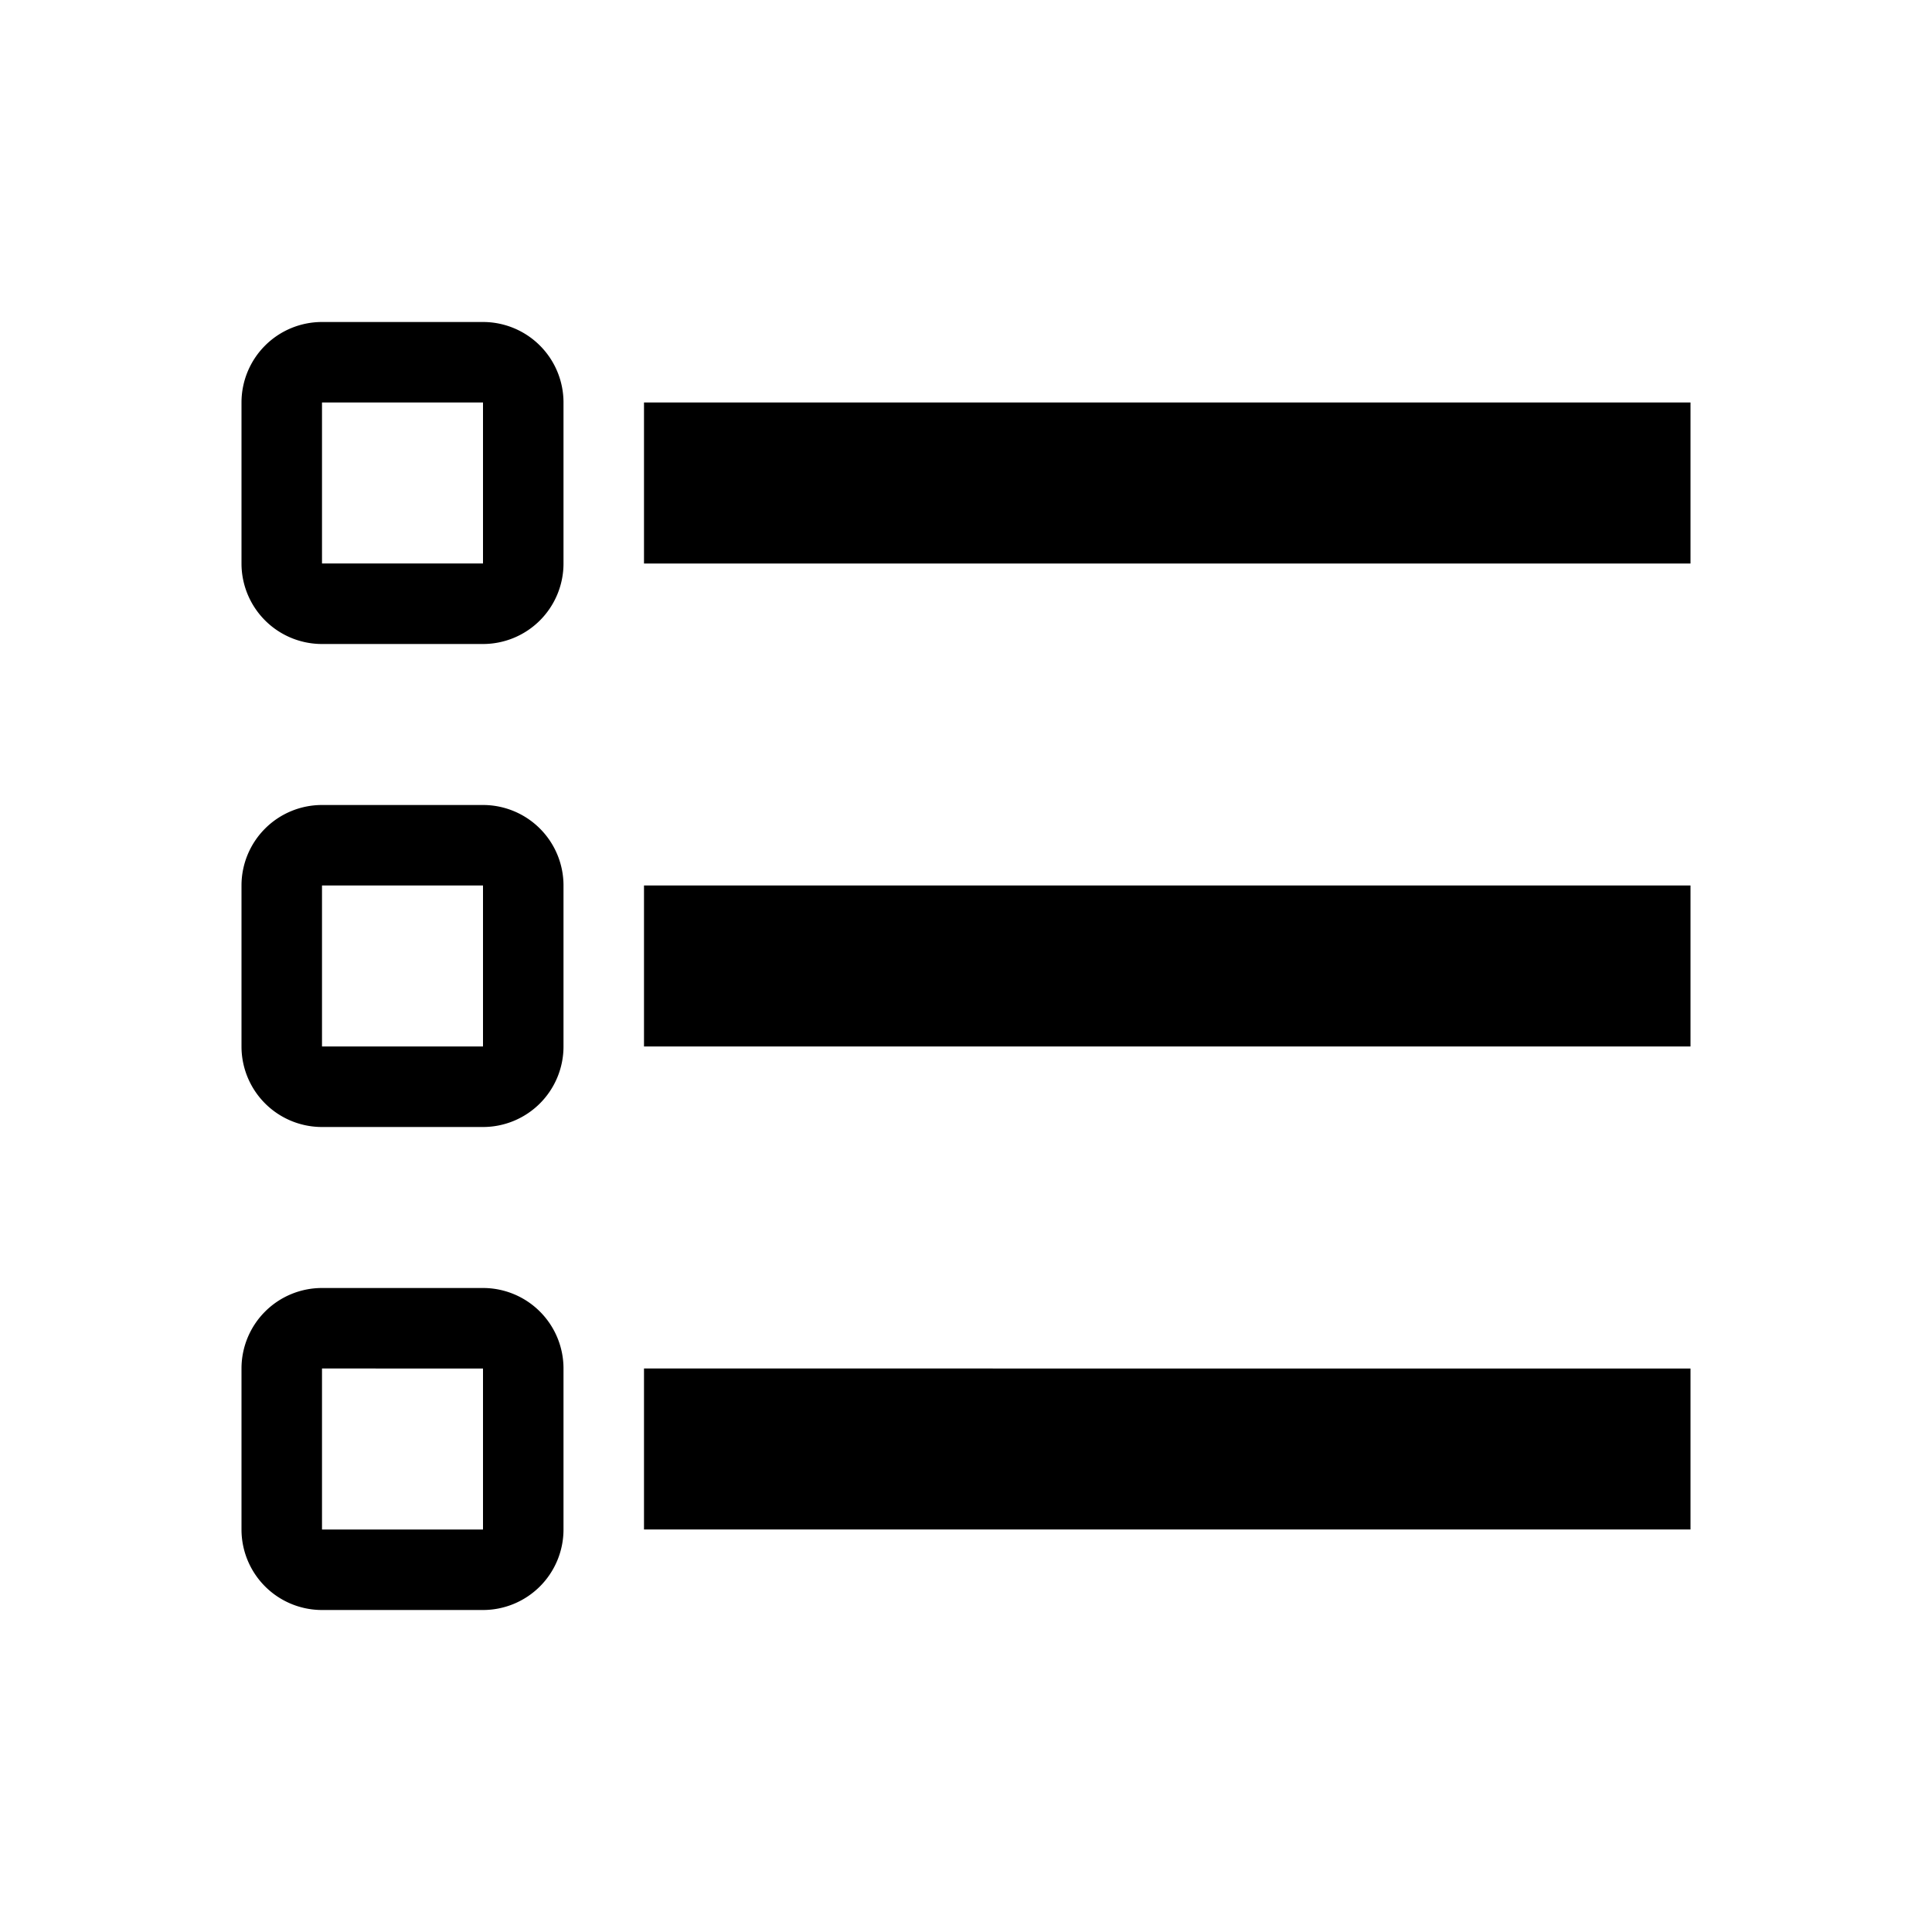 <svg xmlns="http://www.w3.org/2000/svg" viewBox="0 0 24 24"><path d="M21 19v-2H8v2h13m0-6v-2H8v2h13M8 7h13V5H8v2M4 5v2h2V5H4M3 5a1 1 0 0 1 1-1h2a1 1 0 0 1 1 1v2a1 1 0 0 1-1 1H4a1 1 0 0 1-1-1V5m1 6v2h2v-2H4m-1 0a1 1 0 0 1 1-1h2a1 1 0 0 1 1 1v2a1 1 0 0 1-1 1H4a1 1 0 0 1-1-1v-2m1 6v2h2v-2H4m-1 0a1 1 0 0 1 1-1h2a1 1 0 0 1 1 1v2a1 1 0 0 1-1 1H4a1 1 0 0 1-1-1v-2Z"/></svg>